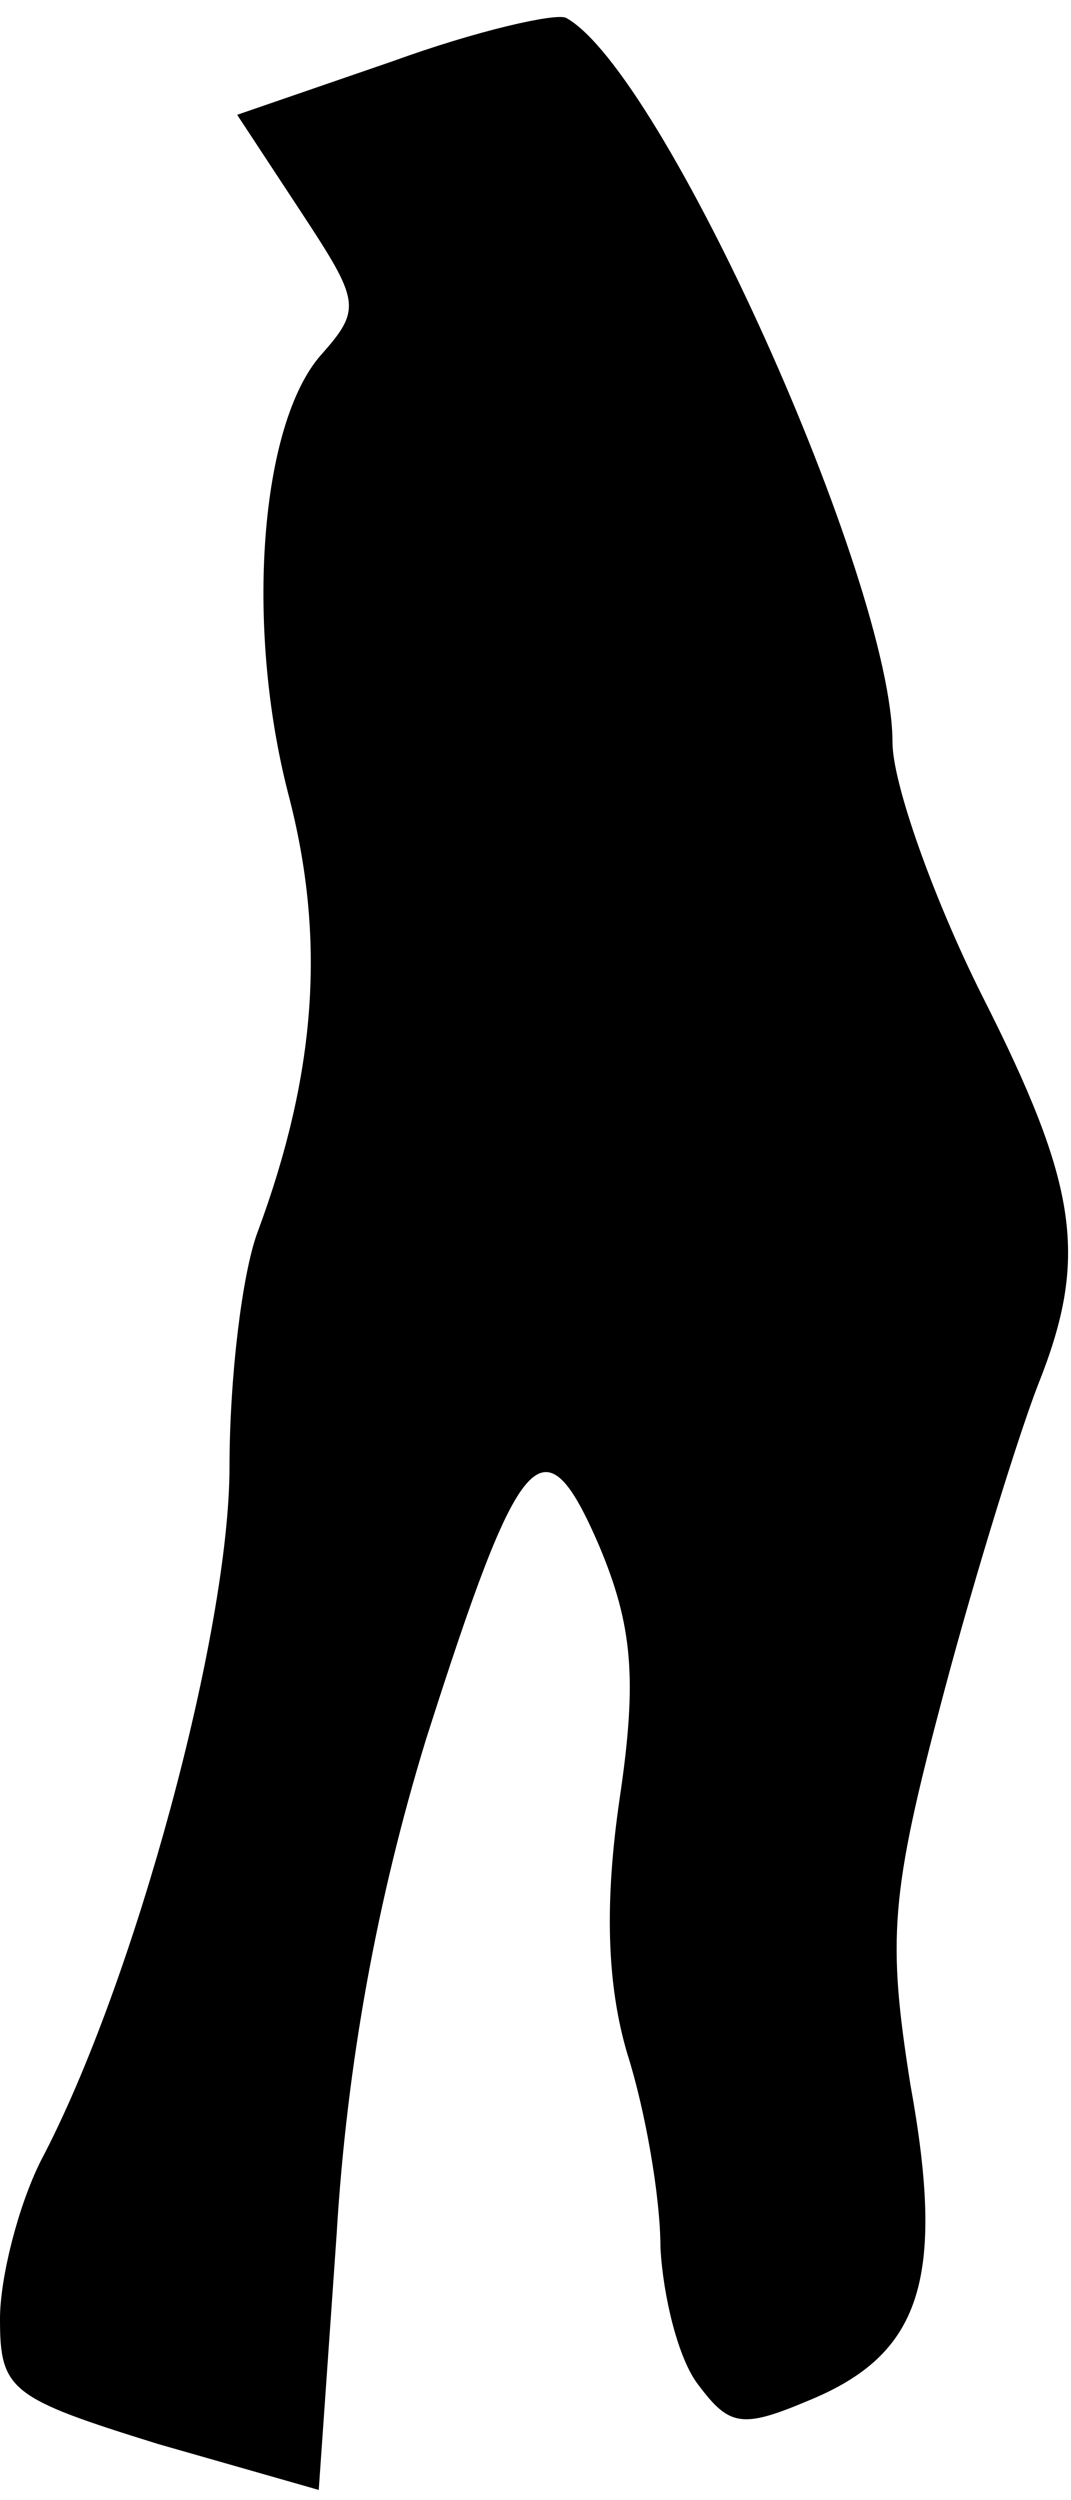 <?xml version="1.0" standalone="no"?>
<!DOCTYPE svg PUBLIC "-//W3C//DTD SVG 20010904//EN"
 "http://www.w3.org/TR/2001/REC-SVG-20010904/DTD/svg10.dtd">
<svg version="1.0" xmlns="http://www.w3.org/2000/svg"
 width="42pt" height="98pt" viewBox="0 0 42 98"
 preserveAspectRatio="xMidYMid meet">
<g transform="translate(0,98) scale(0.1,-0.1)"
fill="#000000" stroke="none">
<path fill="#000000" stroke="none" d="M154 956 l-61 -21 25 -38 c23 -35 24
-38 8 -56 -24 -27 -30 -106 -13 -172 15 -57 11 -110 -12 -172 -6 -16 -11 -57
-11 -92 0 -64 -37 -202 -74 -272 -9 -18 -16 -46 -16 -62 0 -28 4 -31 62 -49
l63 -18 7 100 c4 67 16 132 35 194 37 116 46 127 68 76 13 -31 15 -52 8 -99
-6 -41 -5 -73 3 -100 7 -22 13 -56 13 -76 1 -19 7 -44 15 -54 12 -16 17 -17
43 -6 44 18 54 47 40 124 -9 57 -8 74 13 153 13 49 30 103 37 121 20 50 16 78
-22 153 -19 38 -35 83 -35 99 0 63 -90 263 -128 284 -4 2 -35 -5 -68 -17z"/>
</g>
</svg>
